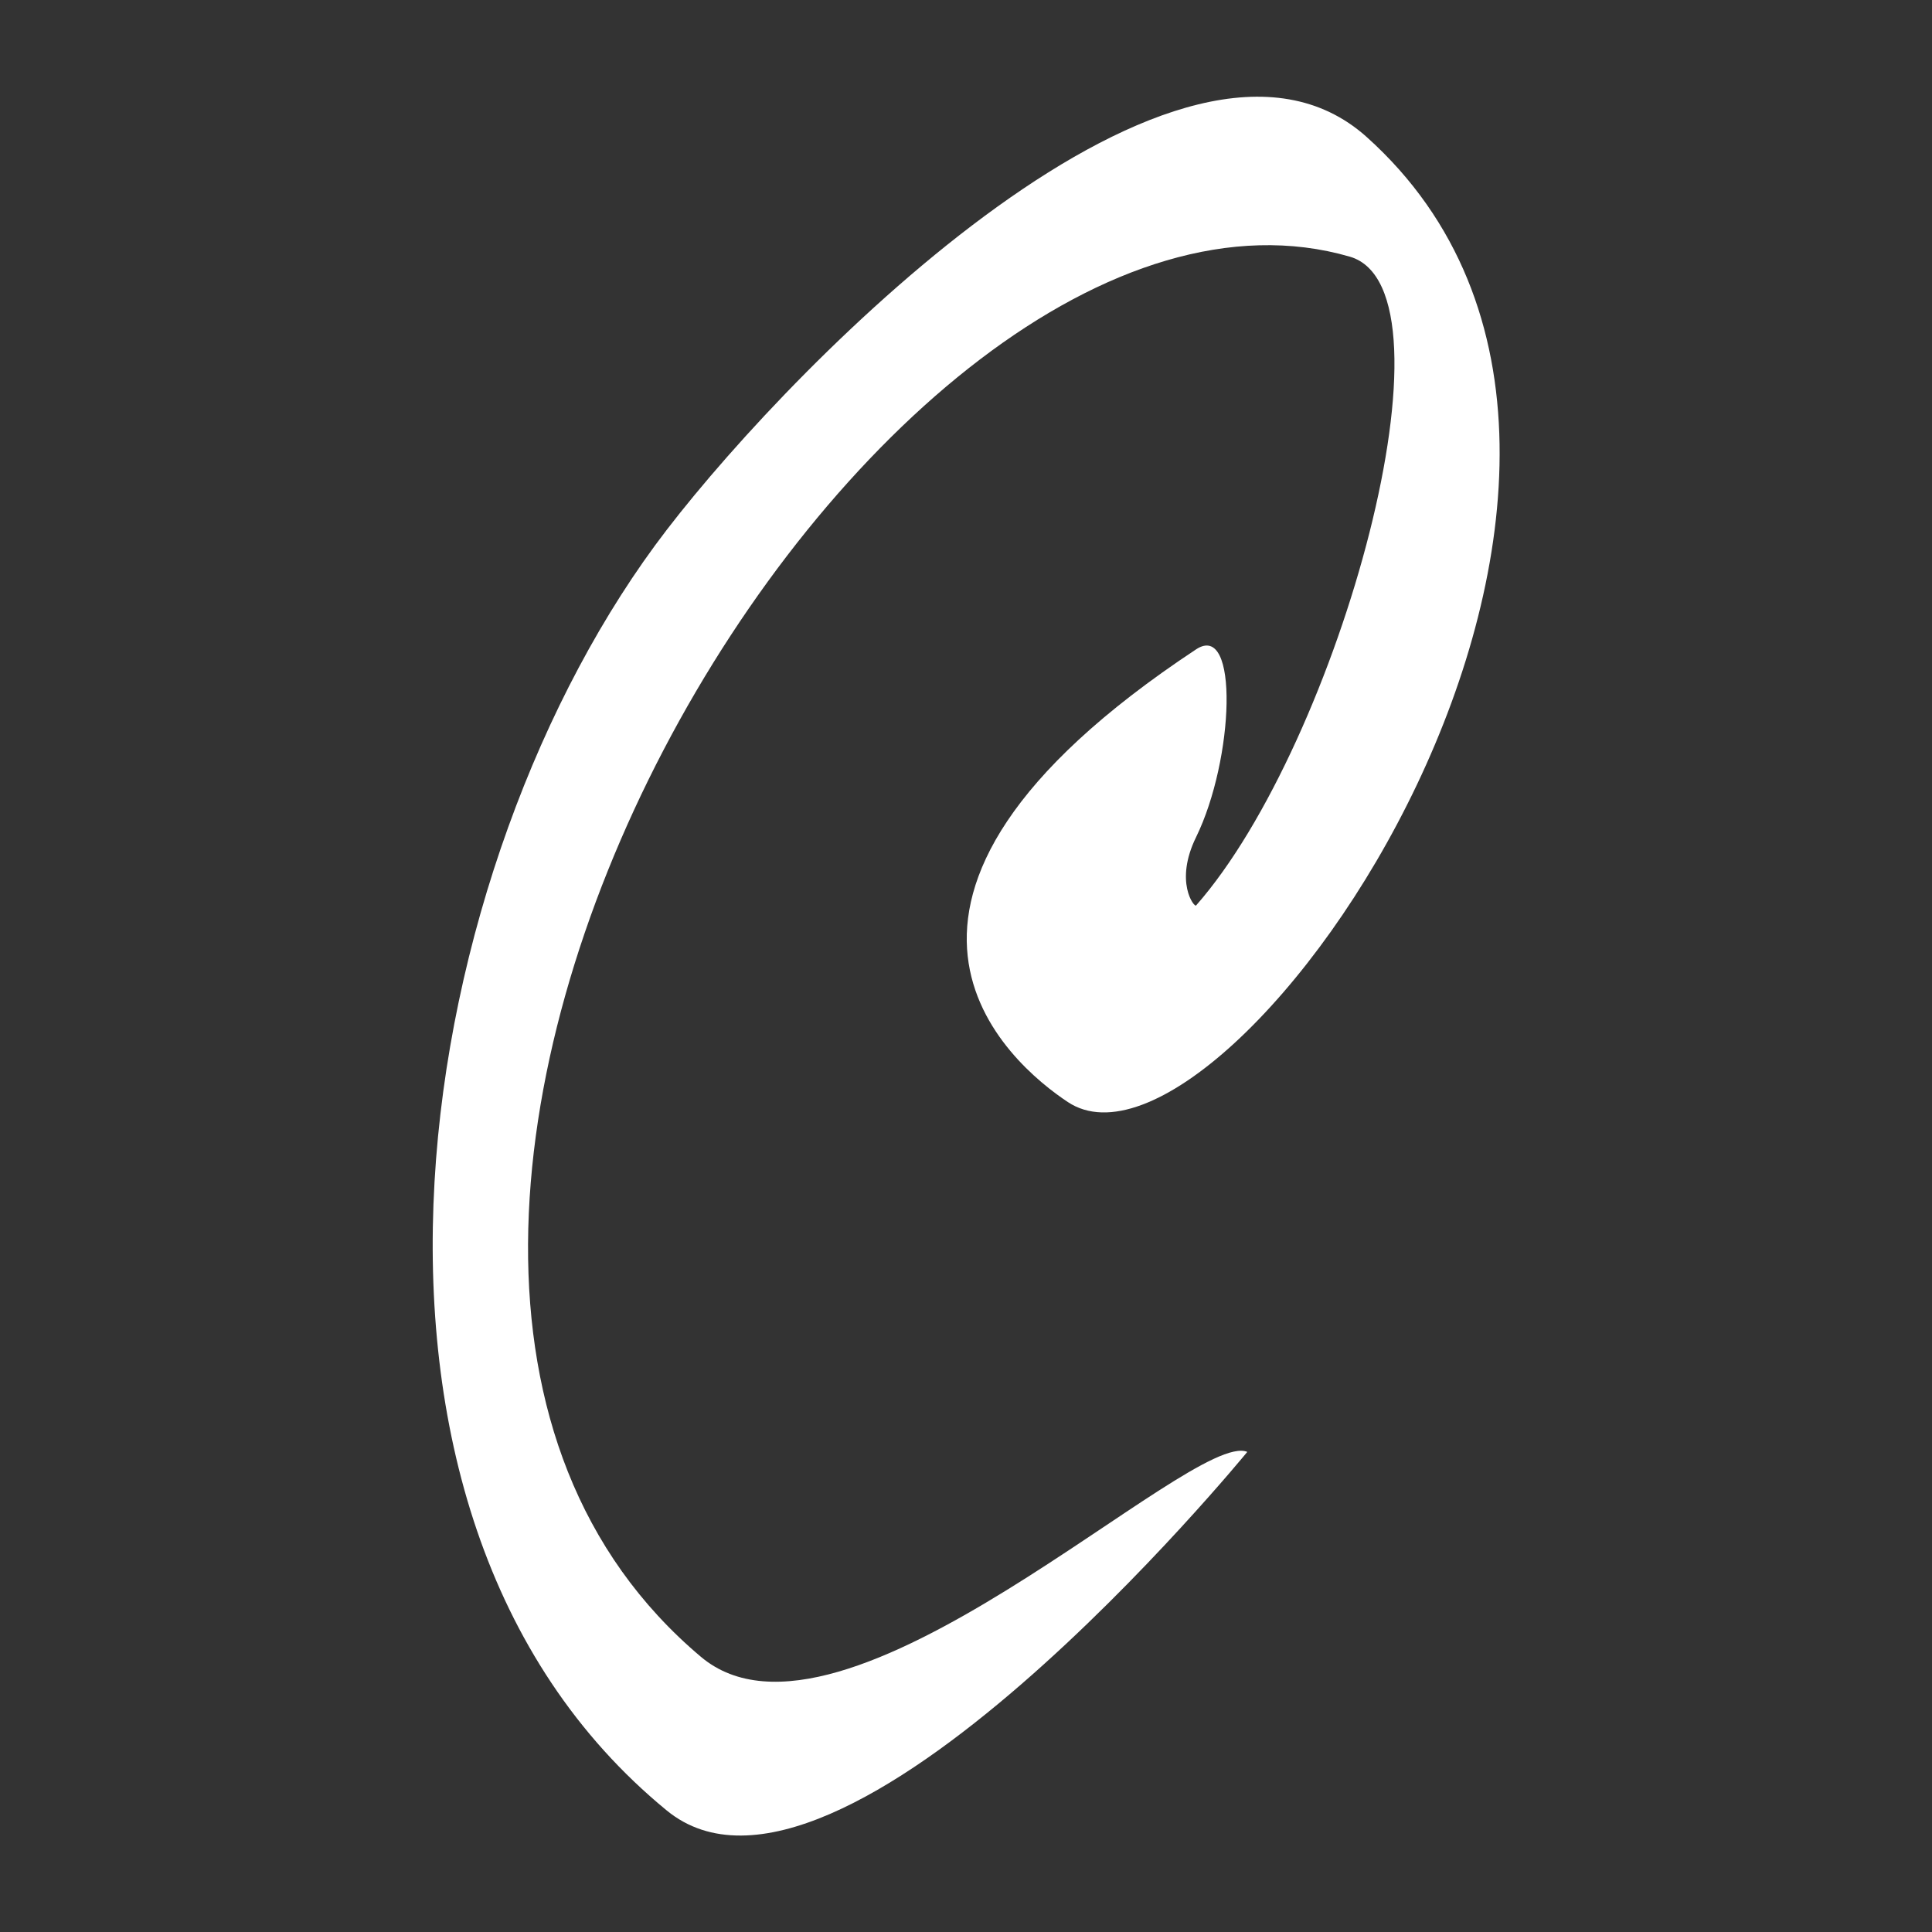 <?xml version="1.0" encoding="UTF-8" standalone="no"?>
<!DOCTYPE svg PUBLIC "-//W3C//DTD SVG 1.1//EN" "http://www.w3.org/Graphics/SVG/1.1/DTD/svg11.dtd">
<svg width="100%" height="100%" viewBox="0 0 1000 1000" version="1.1" xmlns="http://www.w3.org/2000/svg" xmlns:xlink="http://www.w3.org/1999/xlink" xml:space="preserve" xmlns:serif="http://www.serif.com/" style="fill-rule:evenodd;clip-rule:evenodd;stroke-linejoin:round;stroke-miterlimit:2;">
    <rect x="0" y="0" width="1000" height="1000" fill="#333333" stroke="none"/>
    <g transform="matrix(8.838,0,0,8.838,-3181.26,-2394.83)">
        <path d="M433,356C429.766,354.628 409.287,374.979 401,368C372.144,343.701 411.366,277.997 439,286C445.706,287.942 438.382,314.469 430,324C429.895,324.12 428.718,322.618 430,320C432.226,315.454 432.538,307.322 430,309C407.672,323.763 419.165,333.308 422.494,335.513C431.877,341.727 461.785,298.567 440,279C429.205,269.304 406.773,291.891 399,302C384.114,321.36 377.621,359.47 399,377C409.073,385.26 433,356 433,356Z" style="fill:white;"/>
    </g>
</svg>
